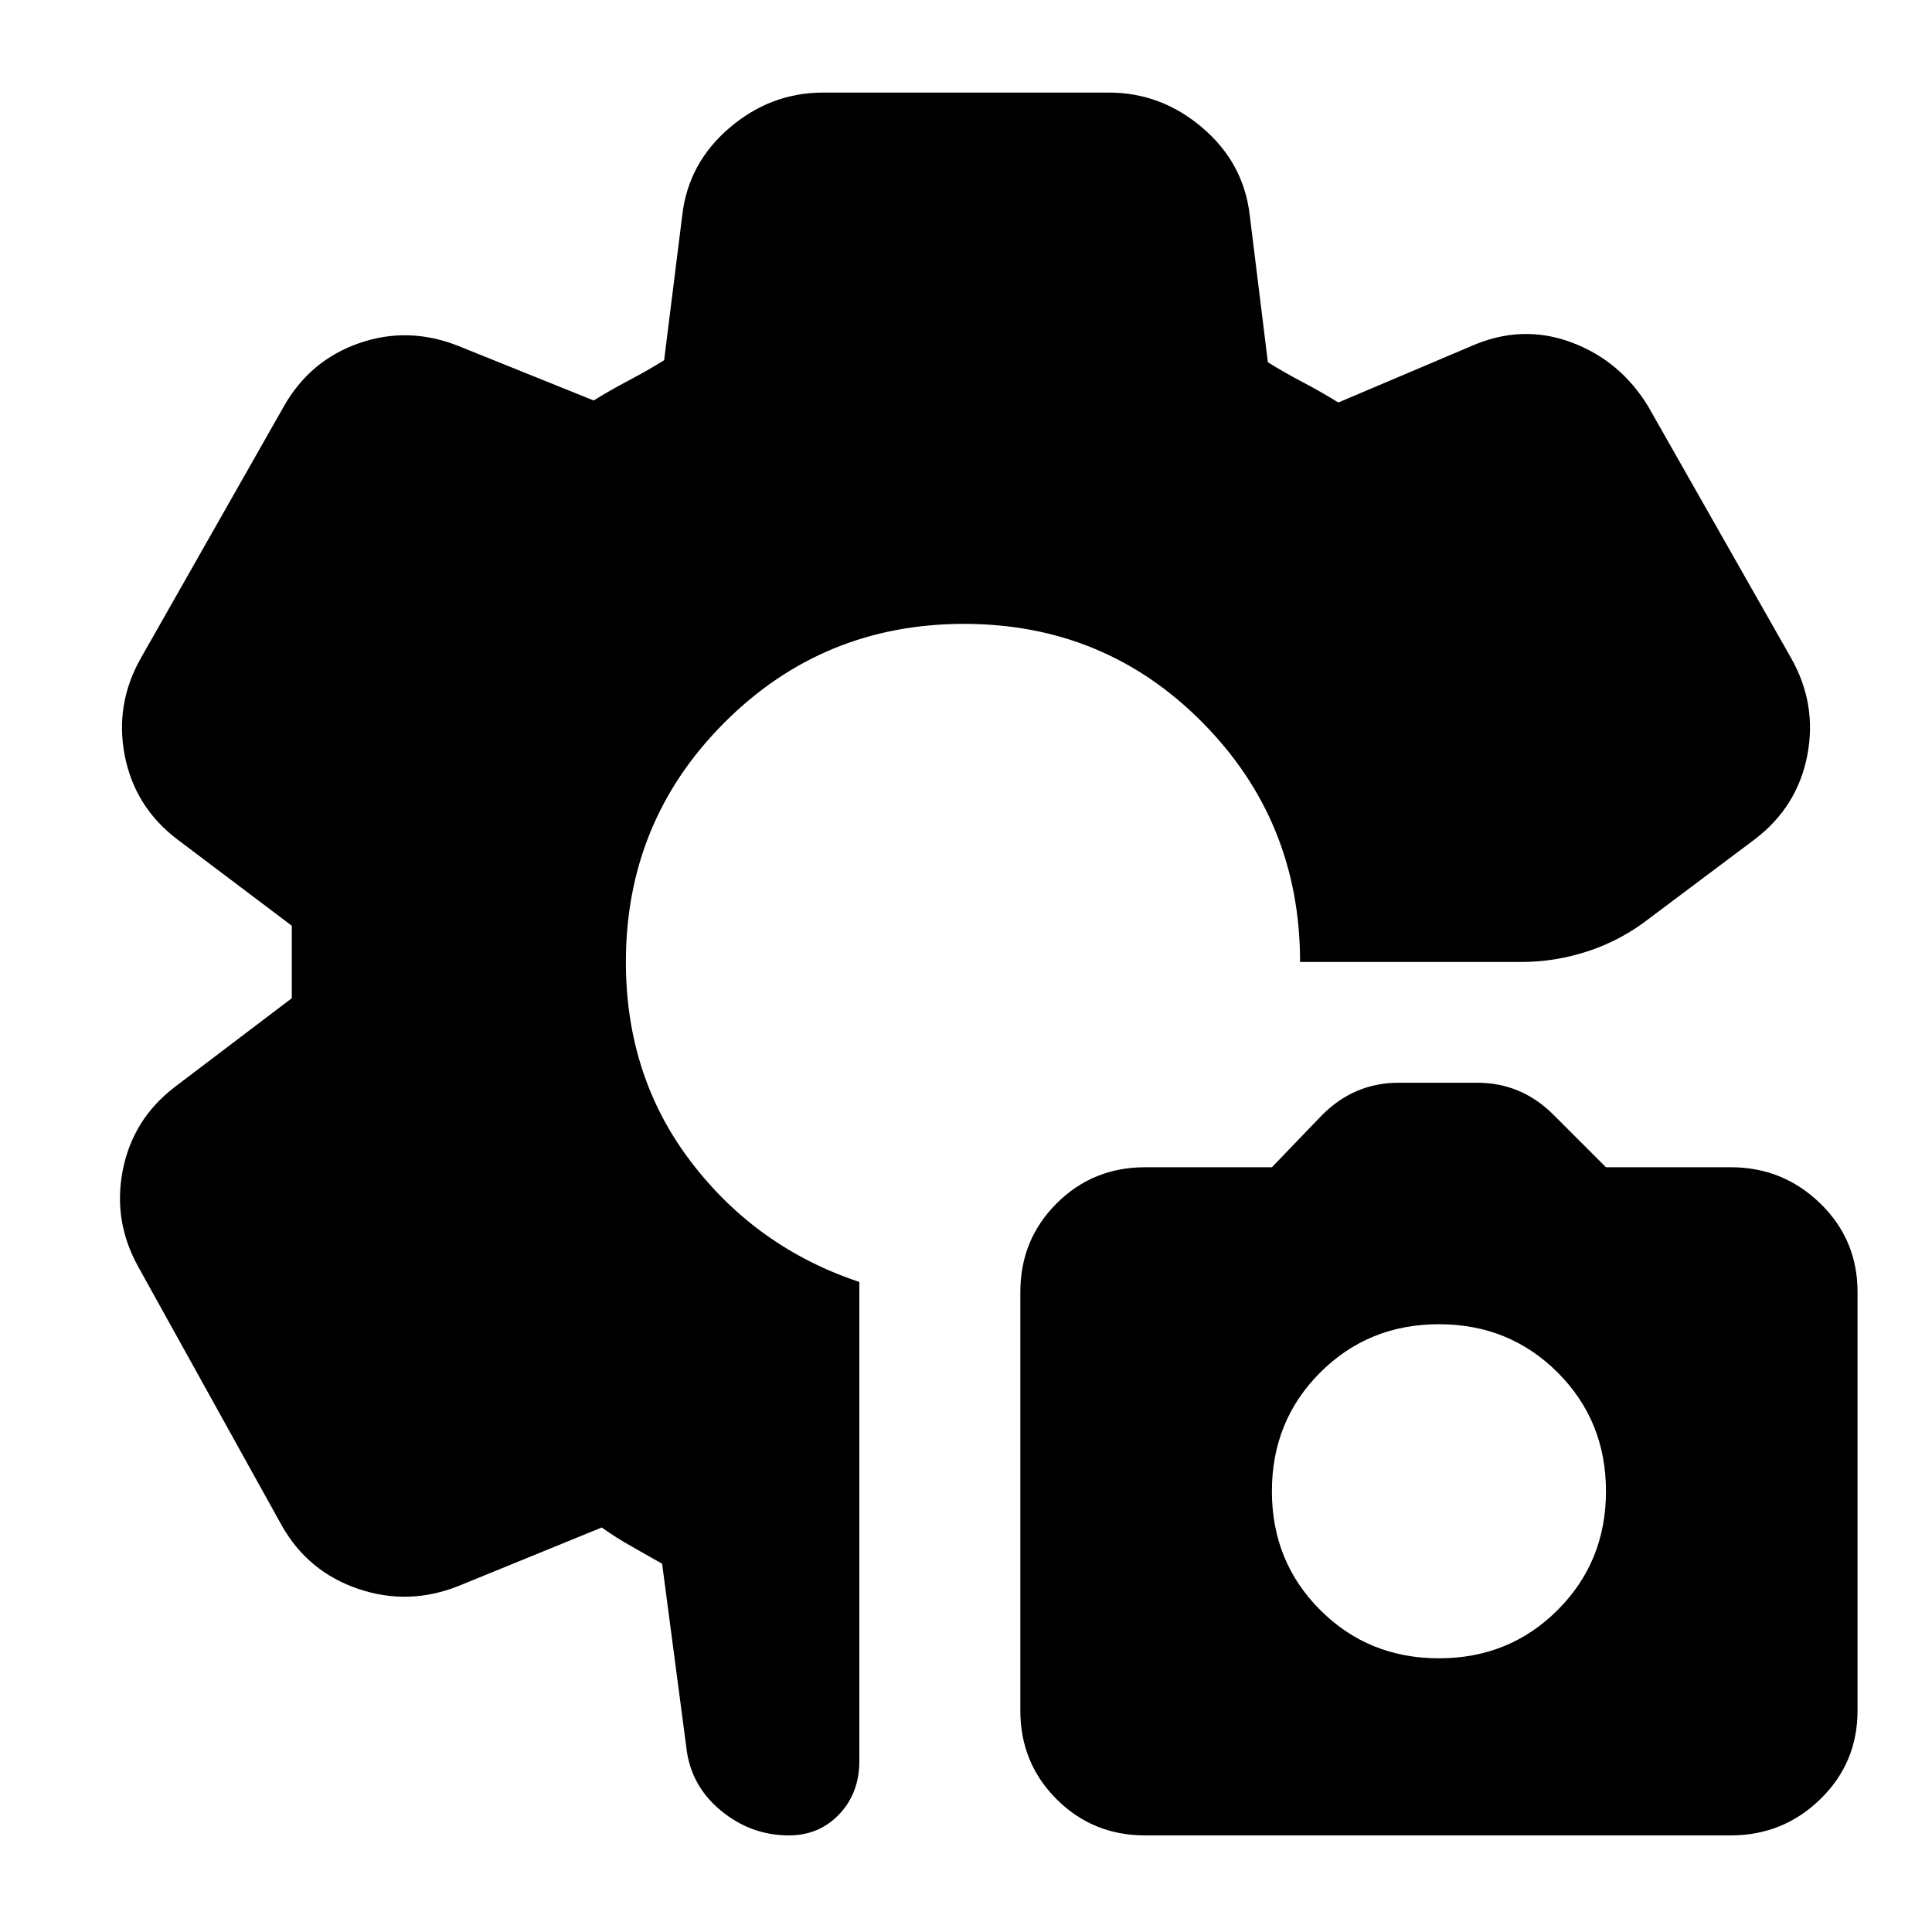 <svg xmlns="http://www.w3.org/2000/svg" height="24" viewBox="0 -960 960 960" width="24"><path d="M569-48q-26 0-44-18t-18-44v-208q0-26 18-44t44-18h63l25-26q8-8 17.5-12t20.5-4h39q11 0 20.5 4t17.5 12l26 26h62q26 0 44.5 18t18.5 44v208q0 26-18.5 44T860-48H569Zm146-88q35 0 59-24t24-59q0-35-24-59t-59-24q-35 0-59 24t-24 59q0 35 24 59t59 24ZM392-48q-19 0-34-12.5T341-92l-12-91q-7-4-15-8.5t-15-9.5l-71 29q-25 10-50 1.5T140-202L69-330q-13-23-8-48.5T87-420l58-44v-36l-57-43q-21-16-26-41.5t8-48.5l71-125q13-23 37.5-31.5T228-788l67 27q8-5 17.5-10t17.5-10l9-72q3-26 23.5-43.5T409-914h142q26 0 46.5 17.5T621-853l9 73q8 5 17.5 10t17.5 10l66-28q25-11 49.5-2t38.5 32l71 125q13 23 8 48.5T872-543l-52 39q-14 11-30.5 16.5T756-482H646q0-70-48.5-119T479-650q-70 0-119 49t-49 119q0 57 32.5 99.5T427-323v238q0 16-10 26.5T392-48Z"/></svg>